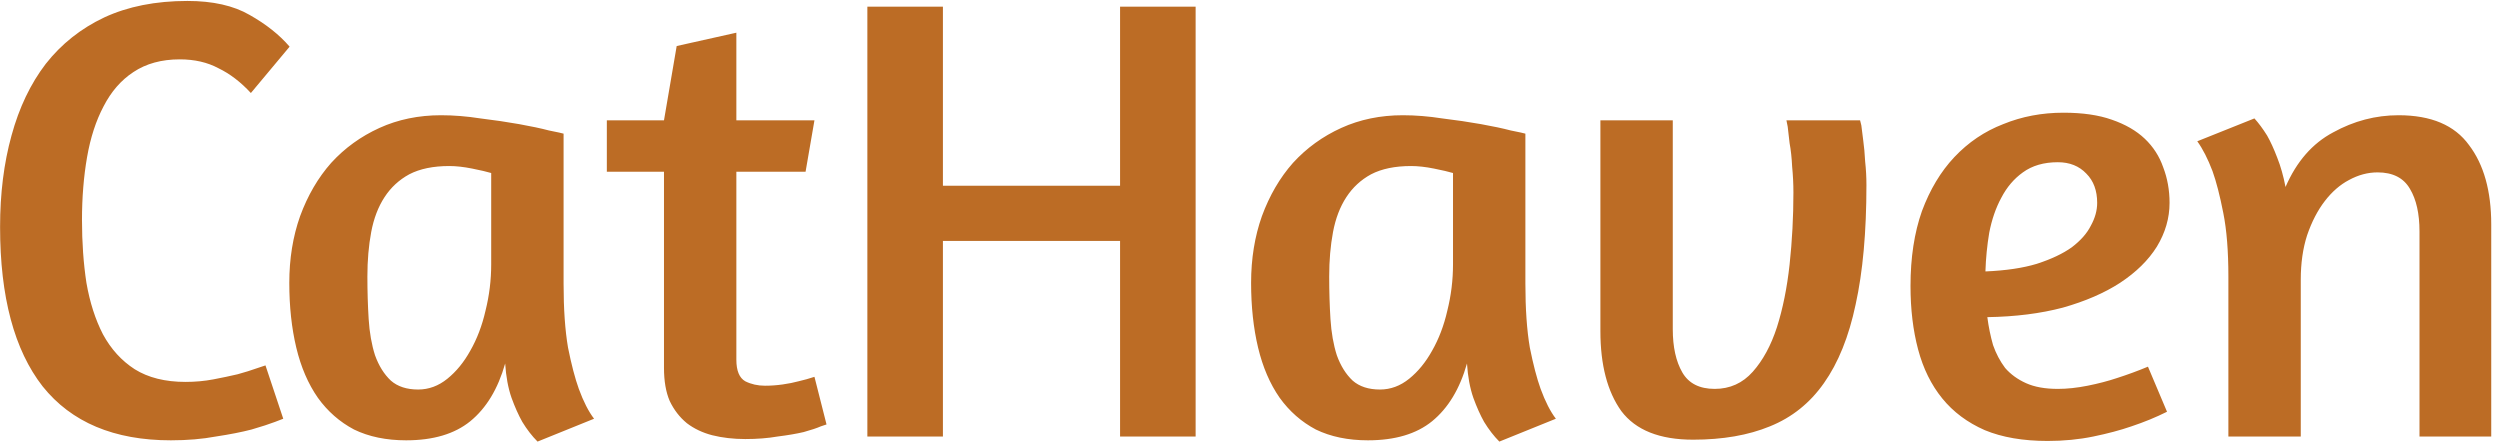 <svg width="252" height="45" viewBox="0 0 252 45" fill="none" xmlns="http://www.w3.org/2000/svg">
<path d="M25.288 9.376C24.264 8.267 23.176 7.435 22.024 6.88C20.915 6.283 19.613 5.984 18.12 5.984C16.285 5.984 14.728 6.411 13.448 7.264C12.211 8.075 11.208 9.227 10.44 10.72C9.672 12.171 9.117 13.877 8.776 15.84C8.435 17.803 8.264 19.915 8.264 22.176C8.264 24.437 8.413 26.549 8.712 28.512C9.053 30.475 9.608 32.203 10.376 33.696C11.187 35.189 12.253 36.363 13.576 37.216C14.941 38.069 16.648 38.496 18.696 38.496C19.677 38.496 20.616 38.411 21.512 38.24C22.408 38.069 23.219 37.899 23.944 37.728C24.712 37.515 25.331 37.323 25.8 37.152C26.312 36.981 26.632 36.875 26.76 36.832L28.552 42.208L27.72 42.528C27.165 42.741 26.376 42.997 25.352 43.296C24.371 43.552 23.176 43.787 21.768 44C20.403 44.256 18.888 44.384 17.224 44.384C11.507 44.384 7.197 42.571 4.296 38.944C1.437 35.275 0.008 29.92 0.008 22.88C0.008 19.509 0.392 16.437 1.16 13.664C1.928 10.848 3.08 8.437 4.616 6.432C6.195 4.427 8.157 2.869 10.504 1.76C12.893 0.651 15.688 0.096 18.888 0.096C21.448 0.096 23.539 0.565 25.16 1.504C26.824 2.443 28.168 3.509 29.192 4.704L25.288 9.376ZM56.809 28.576C56.809 31.136 56.958 33.291 57.257 35.04C57.598 36.747 57.961 38.133 58.345 39.2C58.814 40.48 59.326 41.483 59.881 42.208L54.185 44.512C53.63 43.957 53.118 43.296 52.649 42.528C52.265 41.845 51.902 41.035 51.561 40.096C51.22 39.115 51.006 37.963 50.921 36.64C50.196 39.2 49.022 41.141 47.401 42.464C45.822 43.744 43.668 44.384 40.937 44.384C38.932 44.384 37.182 44.021 35.689 43.296C34.238 42.528 33.022 41.461 32.041 40.096C31.06 38.688 30.334 37.003 29.865 35.04C29.396 33.077 29.161 30.901 29.161 28.512C29.161 26.08 29.524 23.84 30.249 21.792C31.017 19.701 32.062 17.909 33.385 16.416C34.75 14.923 36.372 13.749 38.249 12.896C40.126 12.043 42.196 11.616 44.457 11.616C45.737 11.616 47.06 11.723 48.425 11.936C49.833 12.107 51.134 12.299 52.329 12.512C53.524 12.725 54.526 12.939 55.337 13.152C56.19 13.323 56.681 13.429 56.809 13.472V28.576ZM42.153 39.264C43.22 39.264 44.201 38.901 45.097 38.176C45.993 37.451 46.761 36.512 47.401 35.36C48.084 34.165 48.596 32.821 48.937 31.328C49.321 29.792 49.513 28.235 49.513 26.656V17.44C49.086 17.312 48.446 17.163 47.593 16.992C46.74 16.821 45.972 16.736 45.289 16.736C43.668 16.736 42.324 17.013 41.257 17.568C40.233 18.123 39.401 18.891 38.761 19.872C38.121 20.853 37.673 22.027 37.417 23.392C37.161 24.757 37.033 26.251 37.033 27.872C37.033 29.365 37.076 30.795 37.161 32.16C37.246 33.525 37.46 34.741 37.801 35.808C38.185 36.875 38.718 37.728 39.401 38.368C40.084 38.965 41.001 39.264 42.153 39.264ZM61.169 12.128H66.93L68.21 4.64L74.225 3.296V12.128H82.097L81.201 17.312H74.225V36.256C74.225 37.365 74.524 38.091 75.121 38.432C75.719 38.731 76.38 38.88 77.106 38.88C77.703 38.88 78.3 38.837 78.897 38.752C79.495 38.667 80.028 38.56 80.498 38.432C81.052 38.304 81.585 38.155 82.097 37.984L83.314 42.784L82.737 42.976C82.353 43.147 81.778 43.339 81.01 43.552C80.284 43.723 79.409 43.872 78.385 44C77.404 44.171 76.316 44.256 75.121 44.256C73.927 44.256 72.817 44.128 71.793 43.872C70.812 43.616 69.959 43.211 69.234 42.656C68.508 42.059 67.932 41.312 67.505 40.416C67.121 39.52 66.93 38.411 66.93 37.088V17.312H61.169V12.128ZM112.903 24.288H95.046V44H87.43V0.672H95.046V18.72H112.903V0.672H120.519V44H112.903V24.288ZM153.759 28.576C153.759 31.136 153.909 33.291 154.208 35.04C154.549 36.747 154.911 38.133 155.295 39.2C155.765 40.48 156.277 41.483 156.832 42.208L151.135 44.512C150.581 43.957 150.069 43.296 149.599 42.528C149.215 41.845 148.853 41.035 148.511 40.096C148.17 39.115 147.957 37.963 147.872 36.64C147.146 39.2 145.973 41.141 144.351 42.464C142.773 43.744 140.618 44.384 137.887 44.384C135.882 44.384 134.133 44.021 132.639 43.296C131.189 42.528 129.973 41.461 128.991 40.096C128.01 38.688 127.285 37.003 126.815 35.04C126.346 33.077 126.111 30.901 126.111 28.512C126.111 26.08 126.474 23.84 127.199 21.792C127.967 19.701 129.013 17.909 130.335 16.416C131.701 14.923 133.322 13.749 135.199 12.896C137.077 12.043 139.146 11.616 141.407 11.616C142.687 11.616 144.01 11.723 145.375 11.936C146.783 12.107 148.085 12.299 149.279 12.512C150.474 12.725 151.477 12.939 152.288 13.152C153.141 13.323 153.631 13.429 153.759 13.472V28.576ZM139.103 39.264C140.17 39.264 141.151 38.901 142.047 38.176C142.943 37.451 143.711 36.512 144.351 35.36C145.034 34.165 145.546 32.821 145.887 31.328C146.271 29.792 146.463 28.235 146.463 26.656V17.44C146.037 17.312 145.397 17.163 144.543 16.992C143.69 16.821 142.922 16.736 142.239 16.736C140.618 16.736 139.274 17.013 138.207 17.568C137.183 18.123 136.351 18.891 135.711 19.872C135.071 20.853 134.623 22.027 134.367 23.392C134.111 24.757 133.983 26.251 133.983 27.872C133.983 29.365 134.026 30.795 134.111 32.16C134.197 33.525 134.41 34.741 134.751 35.808C135.135 36.875 135.669 37.728 136.351 38.368C137.034 38.965 137.951 39.264 139.103 39.264ZM187.496 12.128L187.624 12.64C187.667 13.024 187.731 13.536 187.816 14.176C187.901 14.773 187.965 15.477 188.008 16.288C188.093 17.056 188.136 17.845 188.136 18.656C188.136 23.392 187.773 27.403 187.048 30.688C186.365 33.931 185.299 36.576 183.848 38.624C182.44 40.629 180.627 42.08 178.408 42.976C176.232 43.872 173.651 44.32 170.664 44.32C167.293 44.32 164.883 43.36 163.432 41.44C162.024 39.477 161.32 36.789 161.32 33.376V12.128H168.616V33.184C168.616 34.976 168.936 36.427 169.576 37.536C170.216 38.645 171.304 39.2 172.84 39.2C174.376 39.2 175.656 38.624 176.68 37.472C177.704 36.32 178.515 34.827 179.112 32.992C179.709 31.115 180.136 29.003 180.392 26.656C180.648 24.267 180.776 21.856 180.776 19.424C180.776 18.528 180.733 17.653 180.648 16.8C180.605 15.904 180.52 15.115 180.392 14.432C180.307 13.749 180.243 13.195 180.2 12.768L180.072 12.128H187.496ZM192.579 28.832C192.579 25.973 192.963 23.456 193.731 21.28C194.541 19.104 195.629 17.291 196.995 15.84C198.403 14.347 200.045 13.237 201.923 12.512C203.8 11.744 205.827 11.36 208.003 11.36C209.923 11.36 211.544 11.595 212.867 12.064C214.232 12.533 215.341 13.173 216.195 13.984C217.048 14.795 217.667 15.755 218.051 16.864C218.477 17.973 218.691 19.168 218.691 20.448C218.691 21.984 218.264 23.456 217.411 24.864C216.557 26.229 215.32 27.445 213.699 28.512C212.12 29.536 210.2 30.368 207.939 31.008C205.677 31.605 203.139 31.925 200.323 31.968C200.451 32.949 200.643 33.888 200.899 34.784C201.197 35.637 201.603 36.405 202.115 37.088C202.669 37.728 203.373 38.24 204.227 38.624C205.08 39.008 206.147 39.2 207.427 39.2C208.365 39.2 209.368 39.093 210.435 38.88C211.501 38.667 212.483 38.411 213.379 38.112C214.445 37.771 215.491 37.387 216.515 36.96L218.435 41.504C217.325 42.059 216.131 42.549 214.851 42.976C213.741 43.36 212.461 43.701 211.011 44C209.56 44.299 208.024 44.448 206.403 44.448C203.928 44.448 201.816 44.085 200.067 43.36C198.317 42.592 196.888 41.525 195.779 40.16C194.669 38.795 193.859 37.152 193.347 35.232C192.835 33.312 192.579 31.179 192.579 28.832ZM207.427 16.352C206.019 16.352 204.845 16.693 203.907 17.376C203.011 18.016 202.285 18.869 201.731 19.936C201.176 20.96 200.771 22.133 200.515 23.456C200.301 24.736 200.173 26.037 200.131 27.36C202.179 27.275 203.907 27.019 205.315 26.592C206.765 26.123 207.939 25.568 208.835 24.928C209.731 24.245 210.371 23.52 210.755 22.752C211.181 21.984 211.395 21.216 211.395 20.448C211.395 19.211 211.032 18.229 210.307 17.504C209.581 16.736 208.621 16.352 207.427 16.352ZM243.885 44V23.328C243.885 21.536 243.565 20.107 242.925 19.04C242.285 17.931 241.197 17.376 239.661 17.376C238.679 17.376 237.719 17.632 236.781 18.144C235.885 18.613 235.074 19.317 234.349 20.256C233.623 21.195 233.026 22.347 232.557 23.712C232.13 25.035 231.917 26.528 231.917 28.192V44H224.621V27.872C224.621 25.312 224.45 23.179 224.109 21.472C223.767 19.723 223.405 18.315 223.021 17.248C222.551 16.011 222.039 15.008 221.485 14.24L227.245 11.936C227.671 12.405 228.098 12.981 228.525 13.664C228.866 14.261 229.207 15.008 229.549 15.904C229.89 16.757 230.167 17.739 230.381 18.848C231.49 16.288 233.09 14.453 235.181 13.344C237.271 12.192 239.469 11.616 241.773 11.616C245.058 11.616 247.426 12.619 248.877 14.624C250.37 16.587 251.117 19.253 251.117 22.624V44H243.885Z" fill="#BC6C25"/>
</svg>

